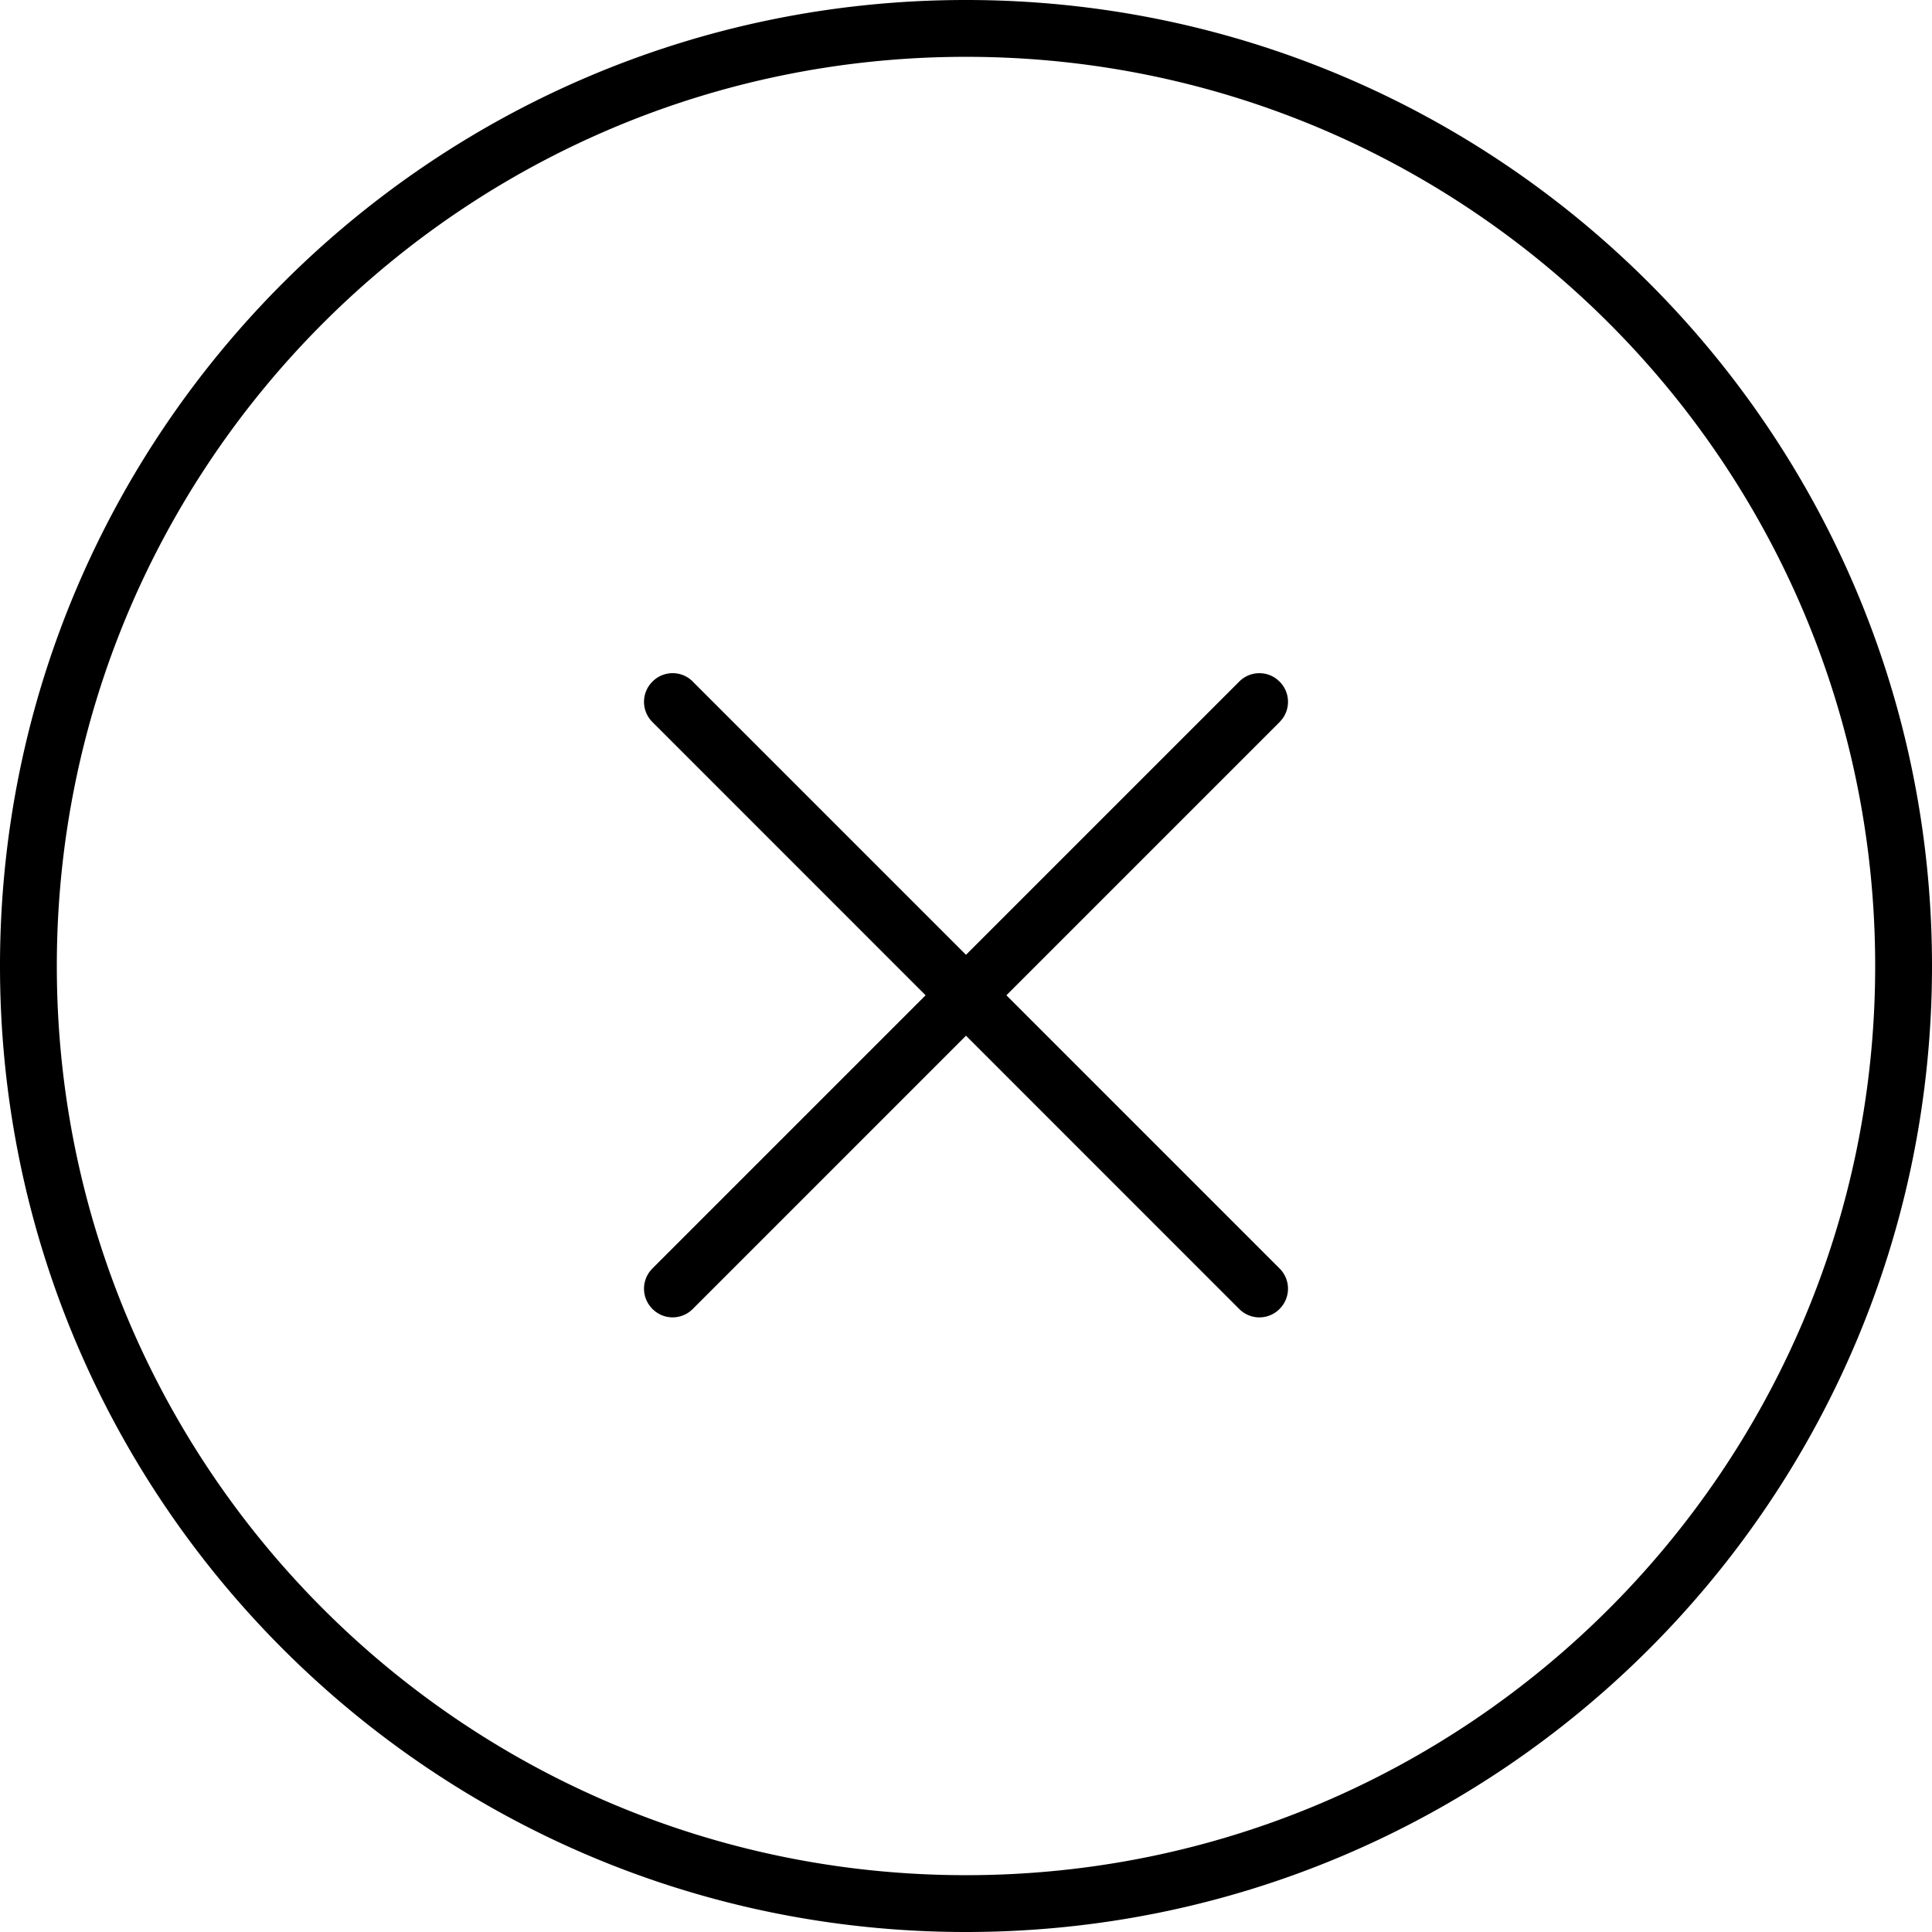<svg width="66" height="66" xmlns="http://www.w3.org/2000/svg"><path d="M33 0c18.225 0 33 14.775 33 33S51.225 66 33 66 0 51.225 0 33 14.775 0 33 0zm0 1.941C15.847 1.941 1.941 15.847 1.941 33S15.847 64.059 33 64.059 64.059 50.153 64.059 33 50.153 1.941 33 1.941zm-9.334 21.343L33 32.618l9.334-9.334a.969.969 0 011.287-.08l.092.081c.354.355.38.906.082 1.288l-.08.092L34.38 34l9.334 9.335c.351.351.38.902.08 1.287l-.081.093a.97.97 0 01-1.38.001L33 35.381l-9.334 9.335a.969.969 0 01-1.287.08l-.092-.081-.081-.093a.973.973 0 01-.001-1.195l.08-.092L31.62 34l-9.333-9.335a.973.973 0 01.001-1.38.97.97 0 011.38-.001z"/></svg>